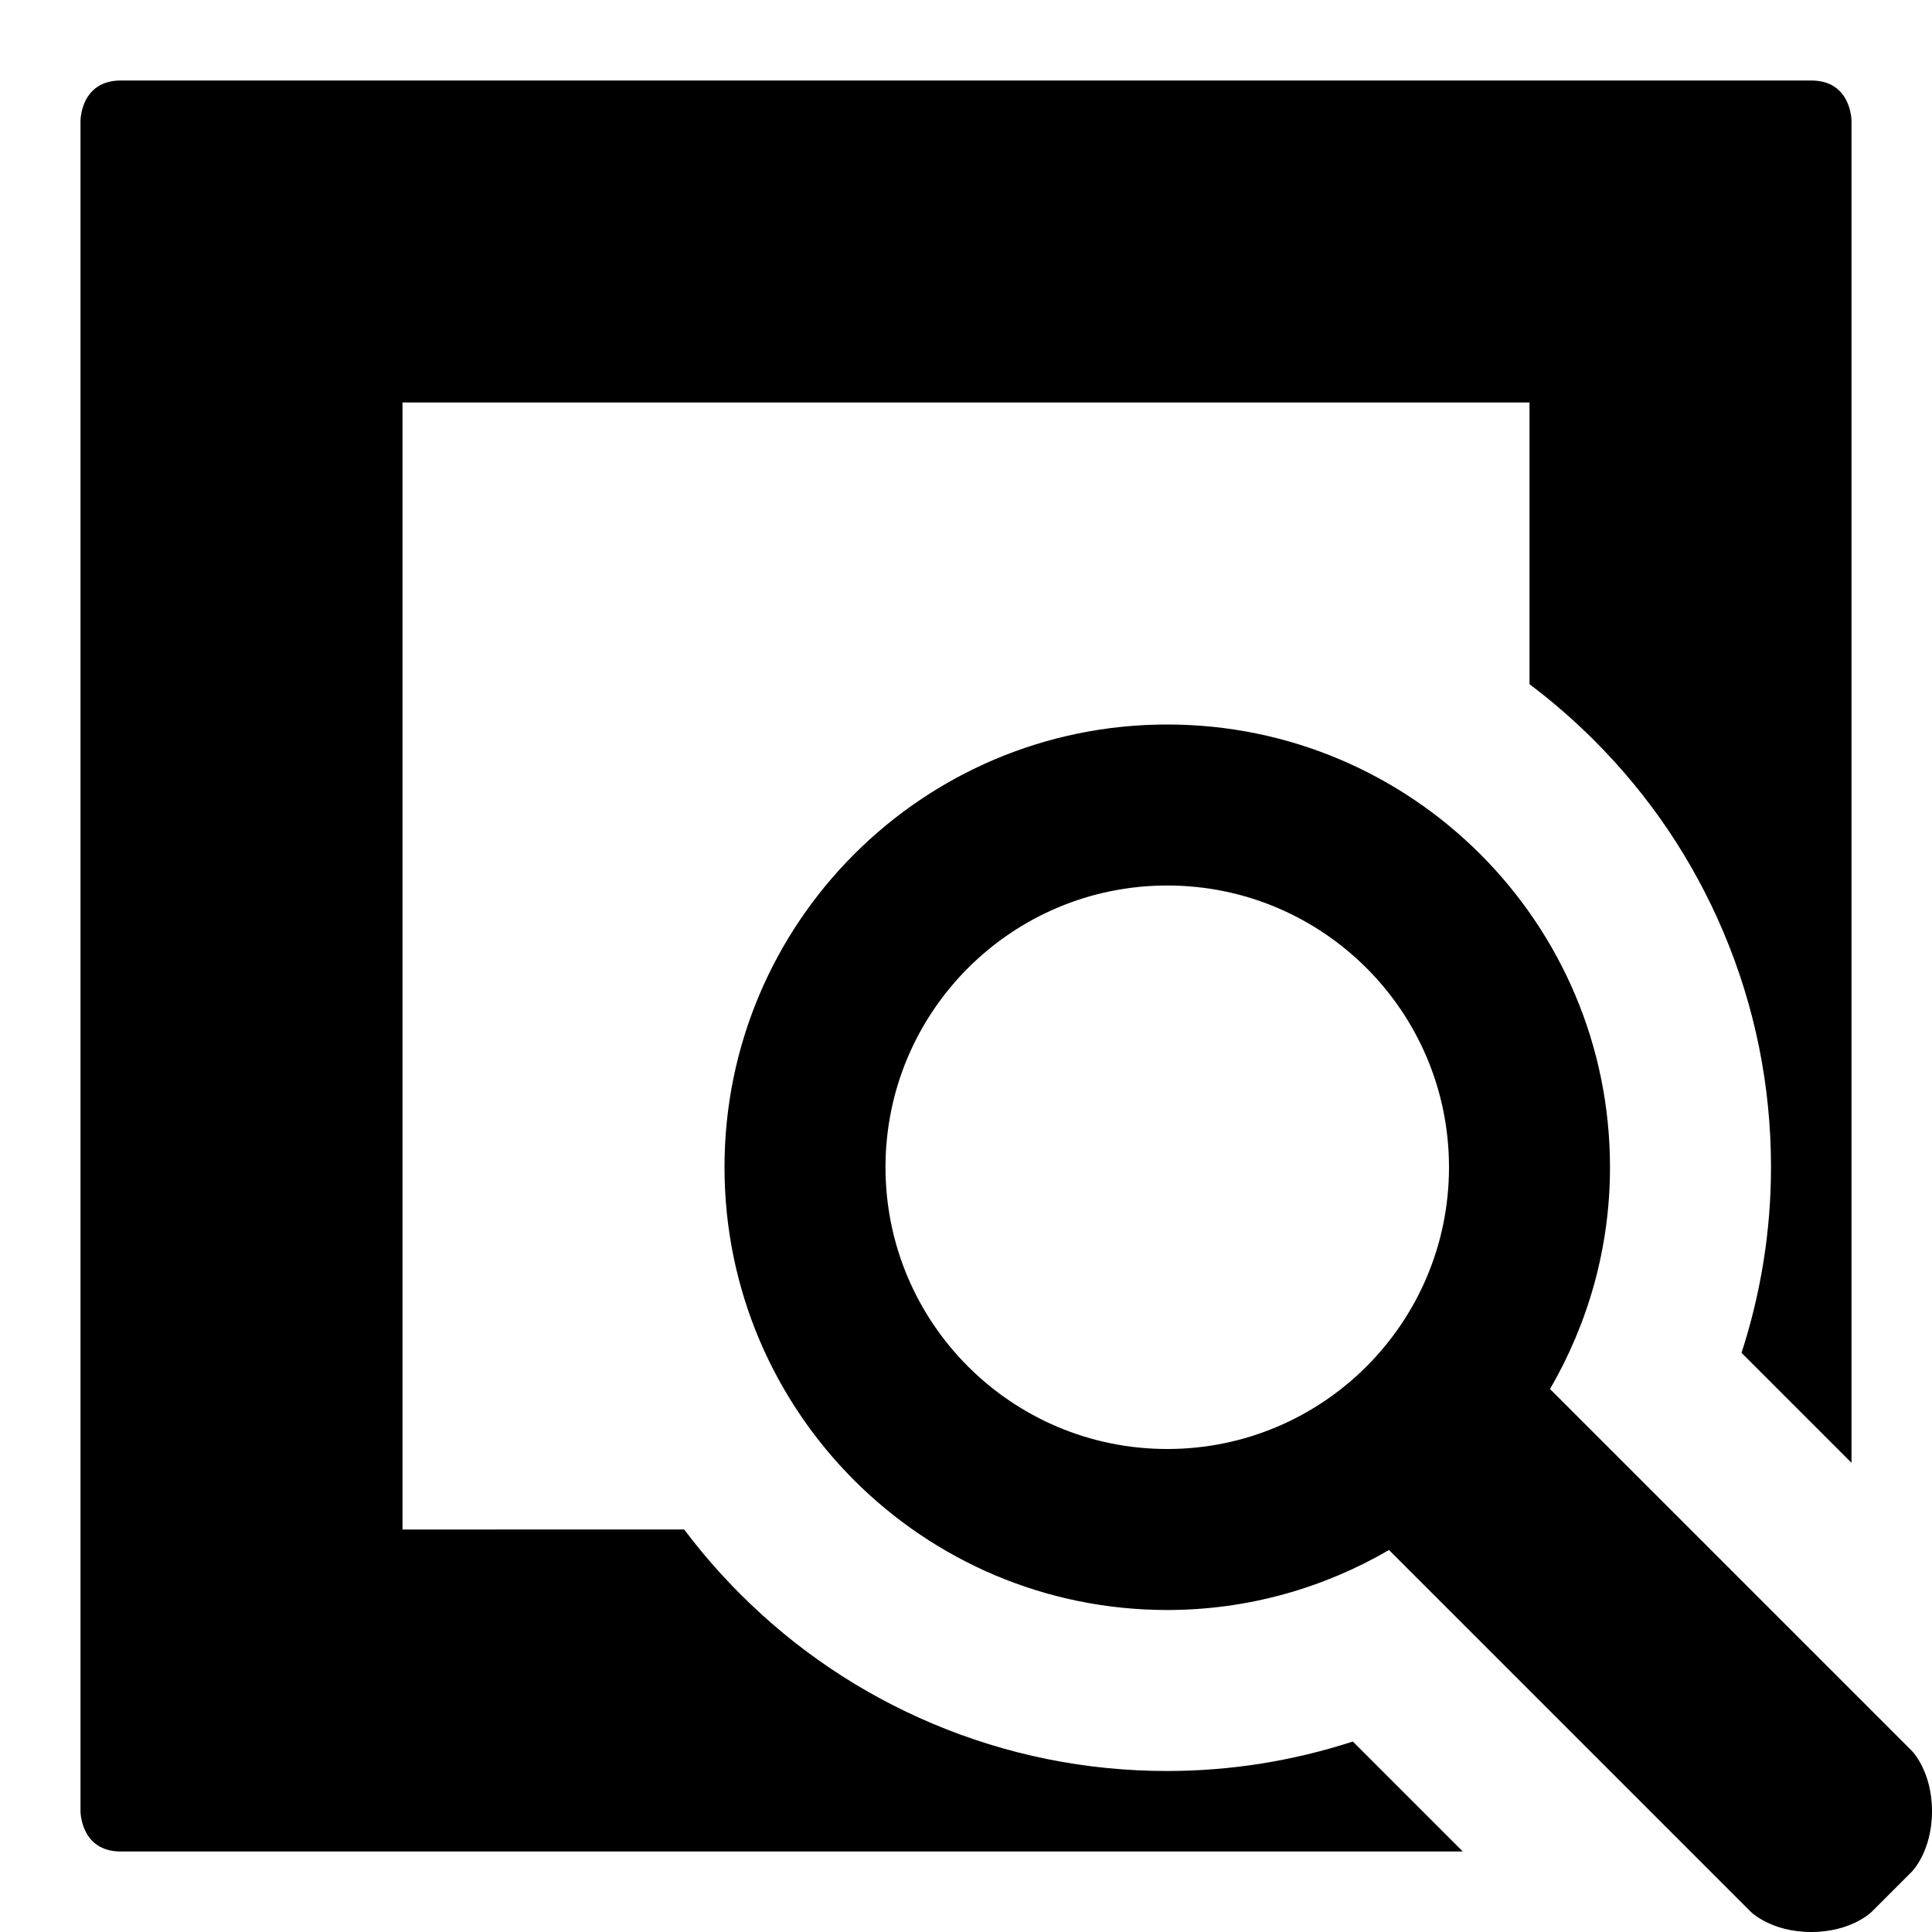 <?xml version="1.0" encoding="utf-8"?>
<!-- Generator: Adobe Illustrator 16.0.1, SVG Export Plug-In . SVG Version: 6.00 Build 0)  -->
<!DOCTYPE svg PUBLIC "-//W3C//DTD SVG 1.1//EN" "http://www.w3.org/Graphics/SVG/1.1/DTD/svg11.dtd">
<svg version="1.1" id="Layer_1" xmlns="http://www.w3.org/2000/svg" xmlns:xlink="http://www.w3.org/1999/xlink" x="0px" y="0px"
	 width="1152px" height="1152px" viewBox="0 0 1152 1152" enable-background="new 0 0 1152 1152" xml:space="preserve">
<path d="M432,696c0,145.781,118.219,264,264,264c48.234,0,93.328-13.172,132.234-35.766L1044,1140c0,0,12,12,36,12s36-12,36-12
	l24-24c0,0,12-12,12-36s-12-36-12-36L924.234,828.234C946.828,789.328,960,744.234,960,696c0-145.781-118.219-264-264-264
	S432,550.219,432,696z M528,696c0-92.786,75.214-168,168-168s168,75.214,168,168s-75.214,168-168,168S528,788.786,528,696z"/>
<path d="M806.66,1038.425C770.986,1050.013,733.623,1056,696,1056c-48.554,0-95.708-9.533-140.154-28.335
	c-42.877-18.139-81.365-44.084-114.396-77.115c-12.129-12.129-23.294-25.001-33.477-38.55H240V240h672v167.973
	c13.549,10.183,26.421,21.348,38.55,33.477c33.031,33.031,58.977,71.52,77.115,114.396C1046.467,600.292,1056,647.446,1056,696
	c0,37.623-5.987,74.986-17.575,110.66L1104,872.235V72c0,0,0-24-24-24S96,48,72,48S48,72,48,72v1008c0,0,0,24,24,24
	c17.111,0,509.987,0,800.235,0L806.66,1038.425z"/>
</svg>
